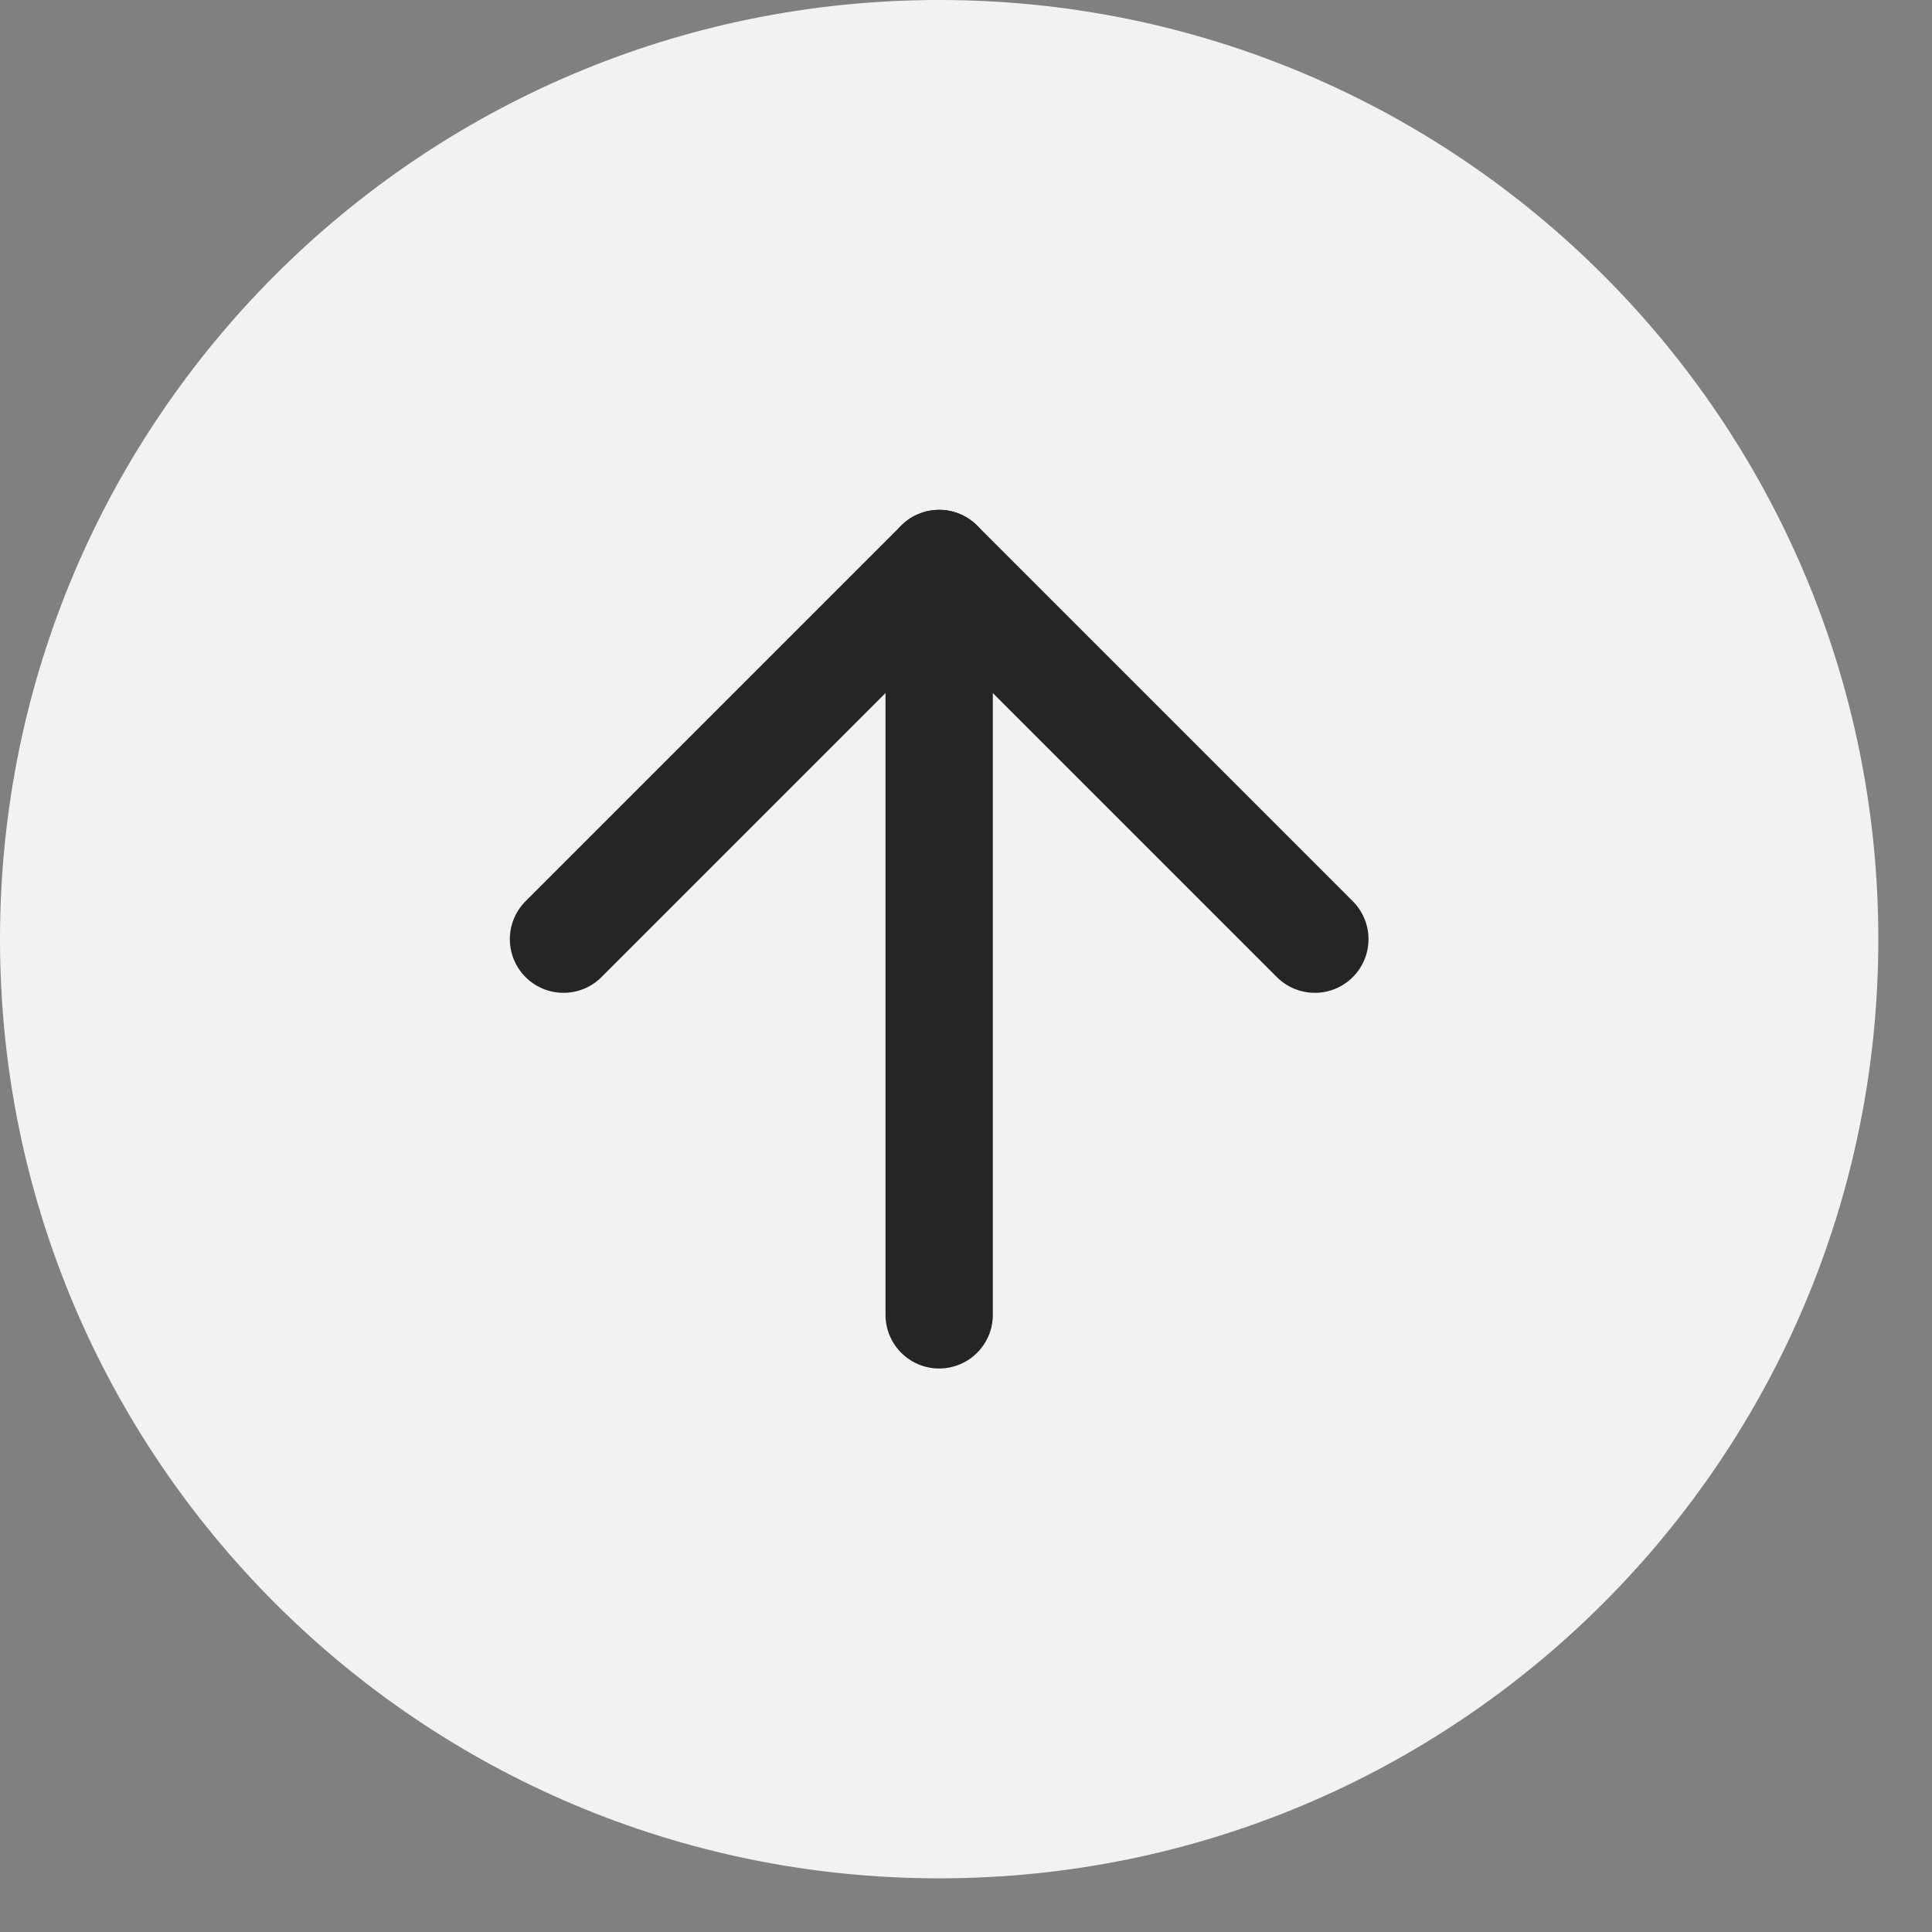 <svg width="18" height="18" viewBox="0 0 18 18" fill="none" xmlns="http://www.w3.org/2000/svg">
<rect x="0" y="0" width="18" height="18" fill="#808080" stroke="none"/>
<path d="M8.75 -7.64949e-07C3.918 -1.18742e-06 1.18742e-06 3.918 7.64949e-07 8.75C3.42479e-07 13.582 3.918 17.5 8.75 17.5C13.582 17.5 17.5 13.582 17.5 8.75C17.5 3.918 13.582 -3.42479e-07 8.75 -7.64949e-07Z" fill="#F2F2F2"/>
<path d="M12.25 8.75L8.75 5.25L5.25 8.75" stroke="#252525" stroke-linecap="round" stroke-linejoin="round"/>
<path d="M8.75 12.25L8.75 5.25" stroke="#252525" stroke-linecap="round" stroke-linejoin="round"/>
</svg>
